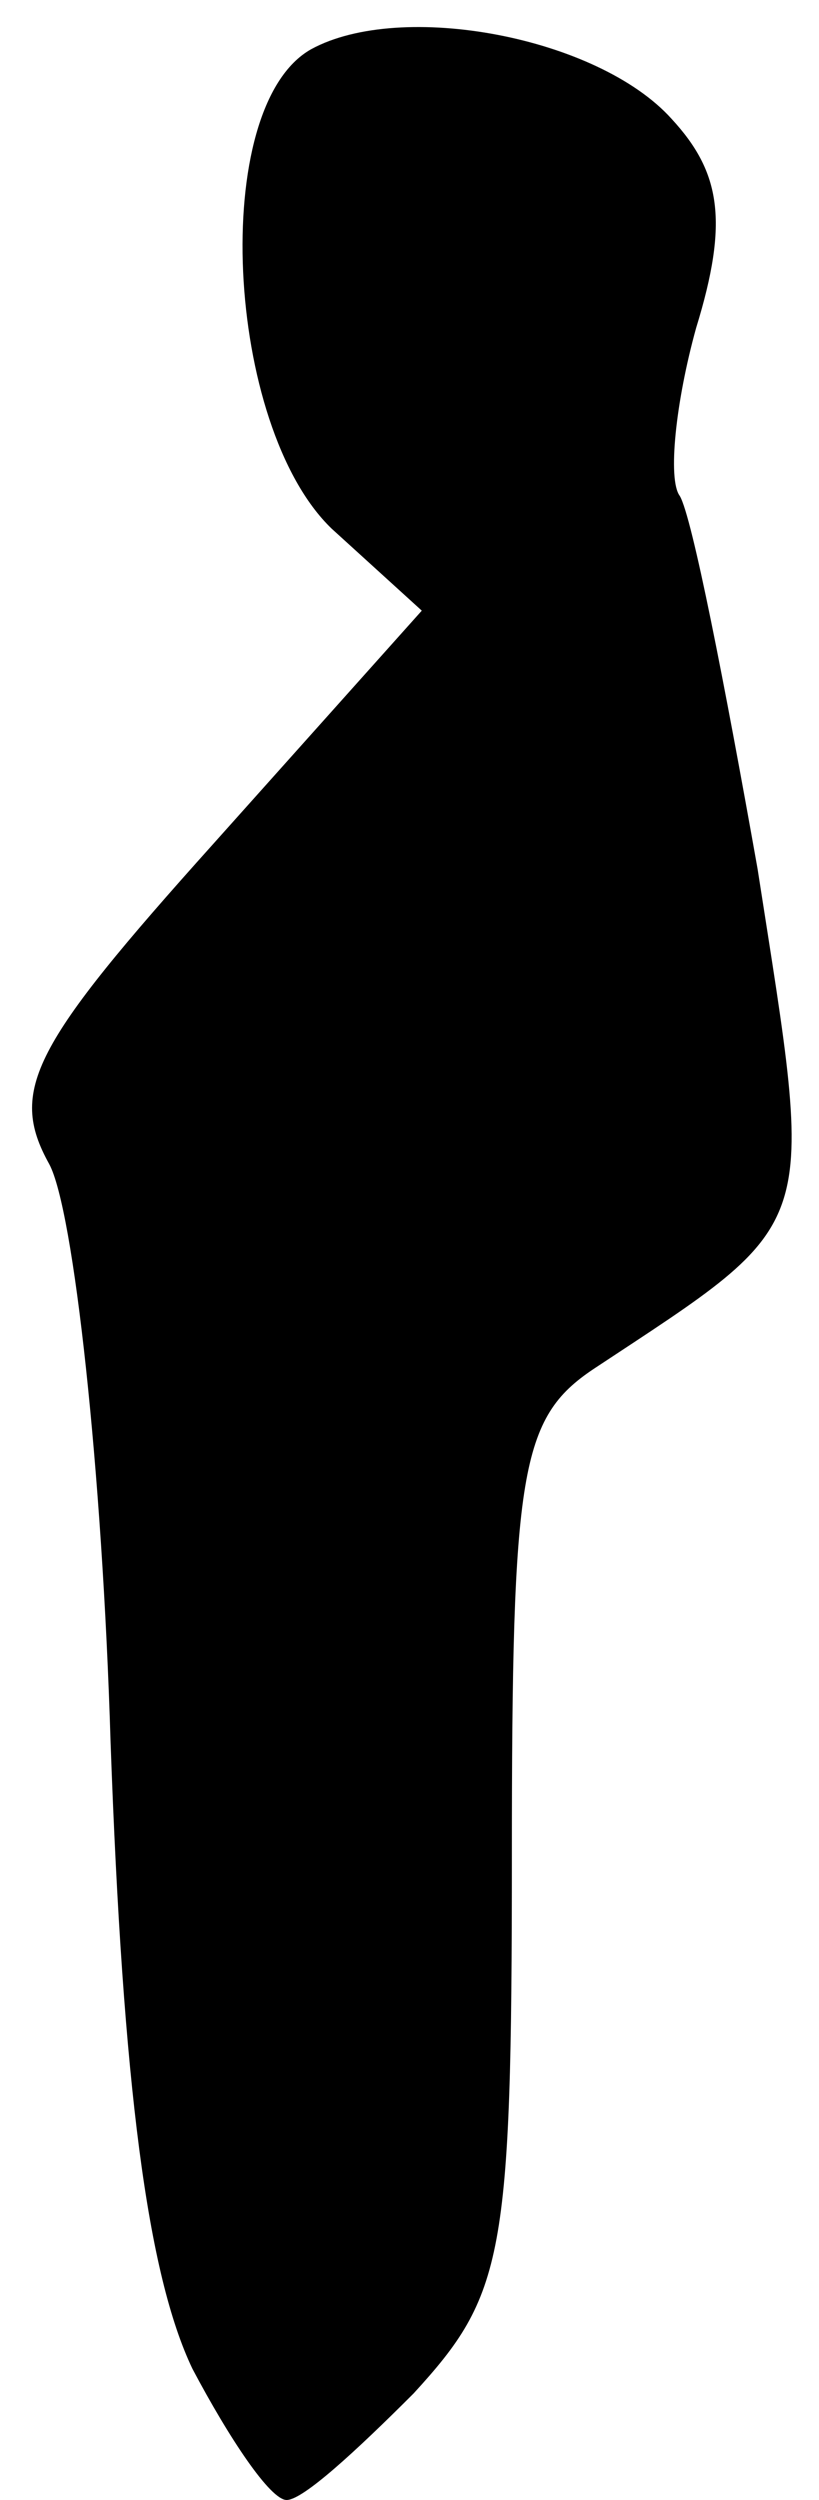 <?xml version="1.0" standalone="no"?>
<!DOCTYPE svg PUBLIC "-//W3C//DTD SVG 20010904//EN"
 "http://www.w3.org/TR/2001/REC-SVG-20010904/DTD/svg10.dtd">
<svg version="1.0" xmlns="http://www.w3.org/2000/svg"
 width="20pt" height="61pt" viewBox="0 0 20 61"
 preserveAspectRatio="xMidYMid meet">
<g transform="translate(0,61) scale(0.1,-0.1)"
fill="#000000" stroke="none">
<path fill="#000000" stroke="none" d="M76 598 c-25 -14 -21 -92 5 -117 l22
-20 -51 -57 c-44 -49 -50 -60 -40 -78 6 -11 13 -75 15 -141 3 -84 9 -130 20
-153 9 -17 19 -32 23 -32 4 0 17 12 31 26 22 24 24 33 24 131 0 94 2 107 20
119 56 37 54 32 40 122 -8 45 -16 86 -19 91 -3 4 -1 23 4 41 8 26 6 38 -6 51
-18 20 -66 29 -88 17z"/>
</g>
</svg>
